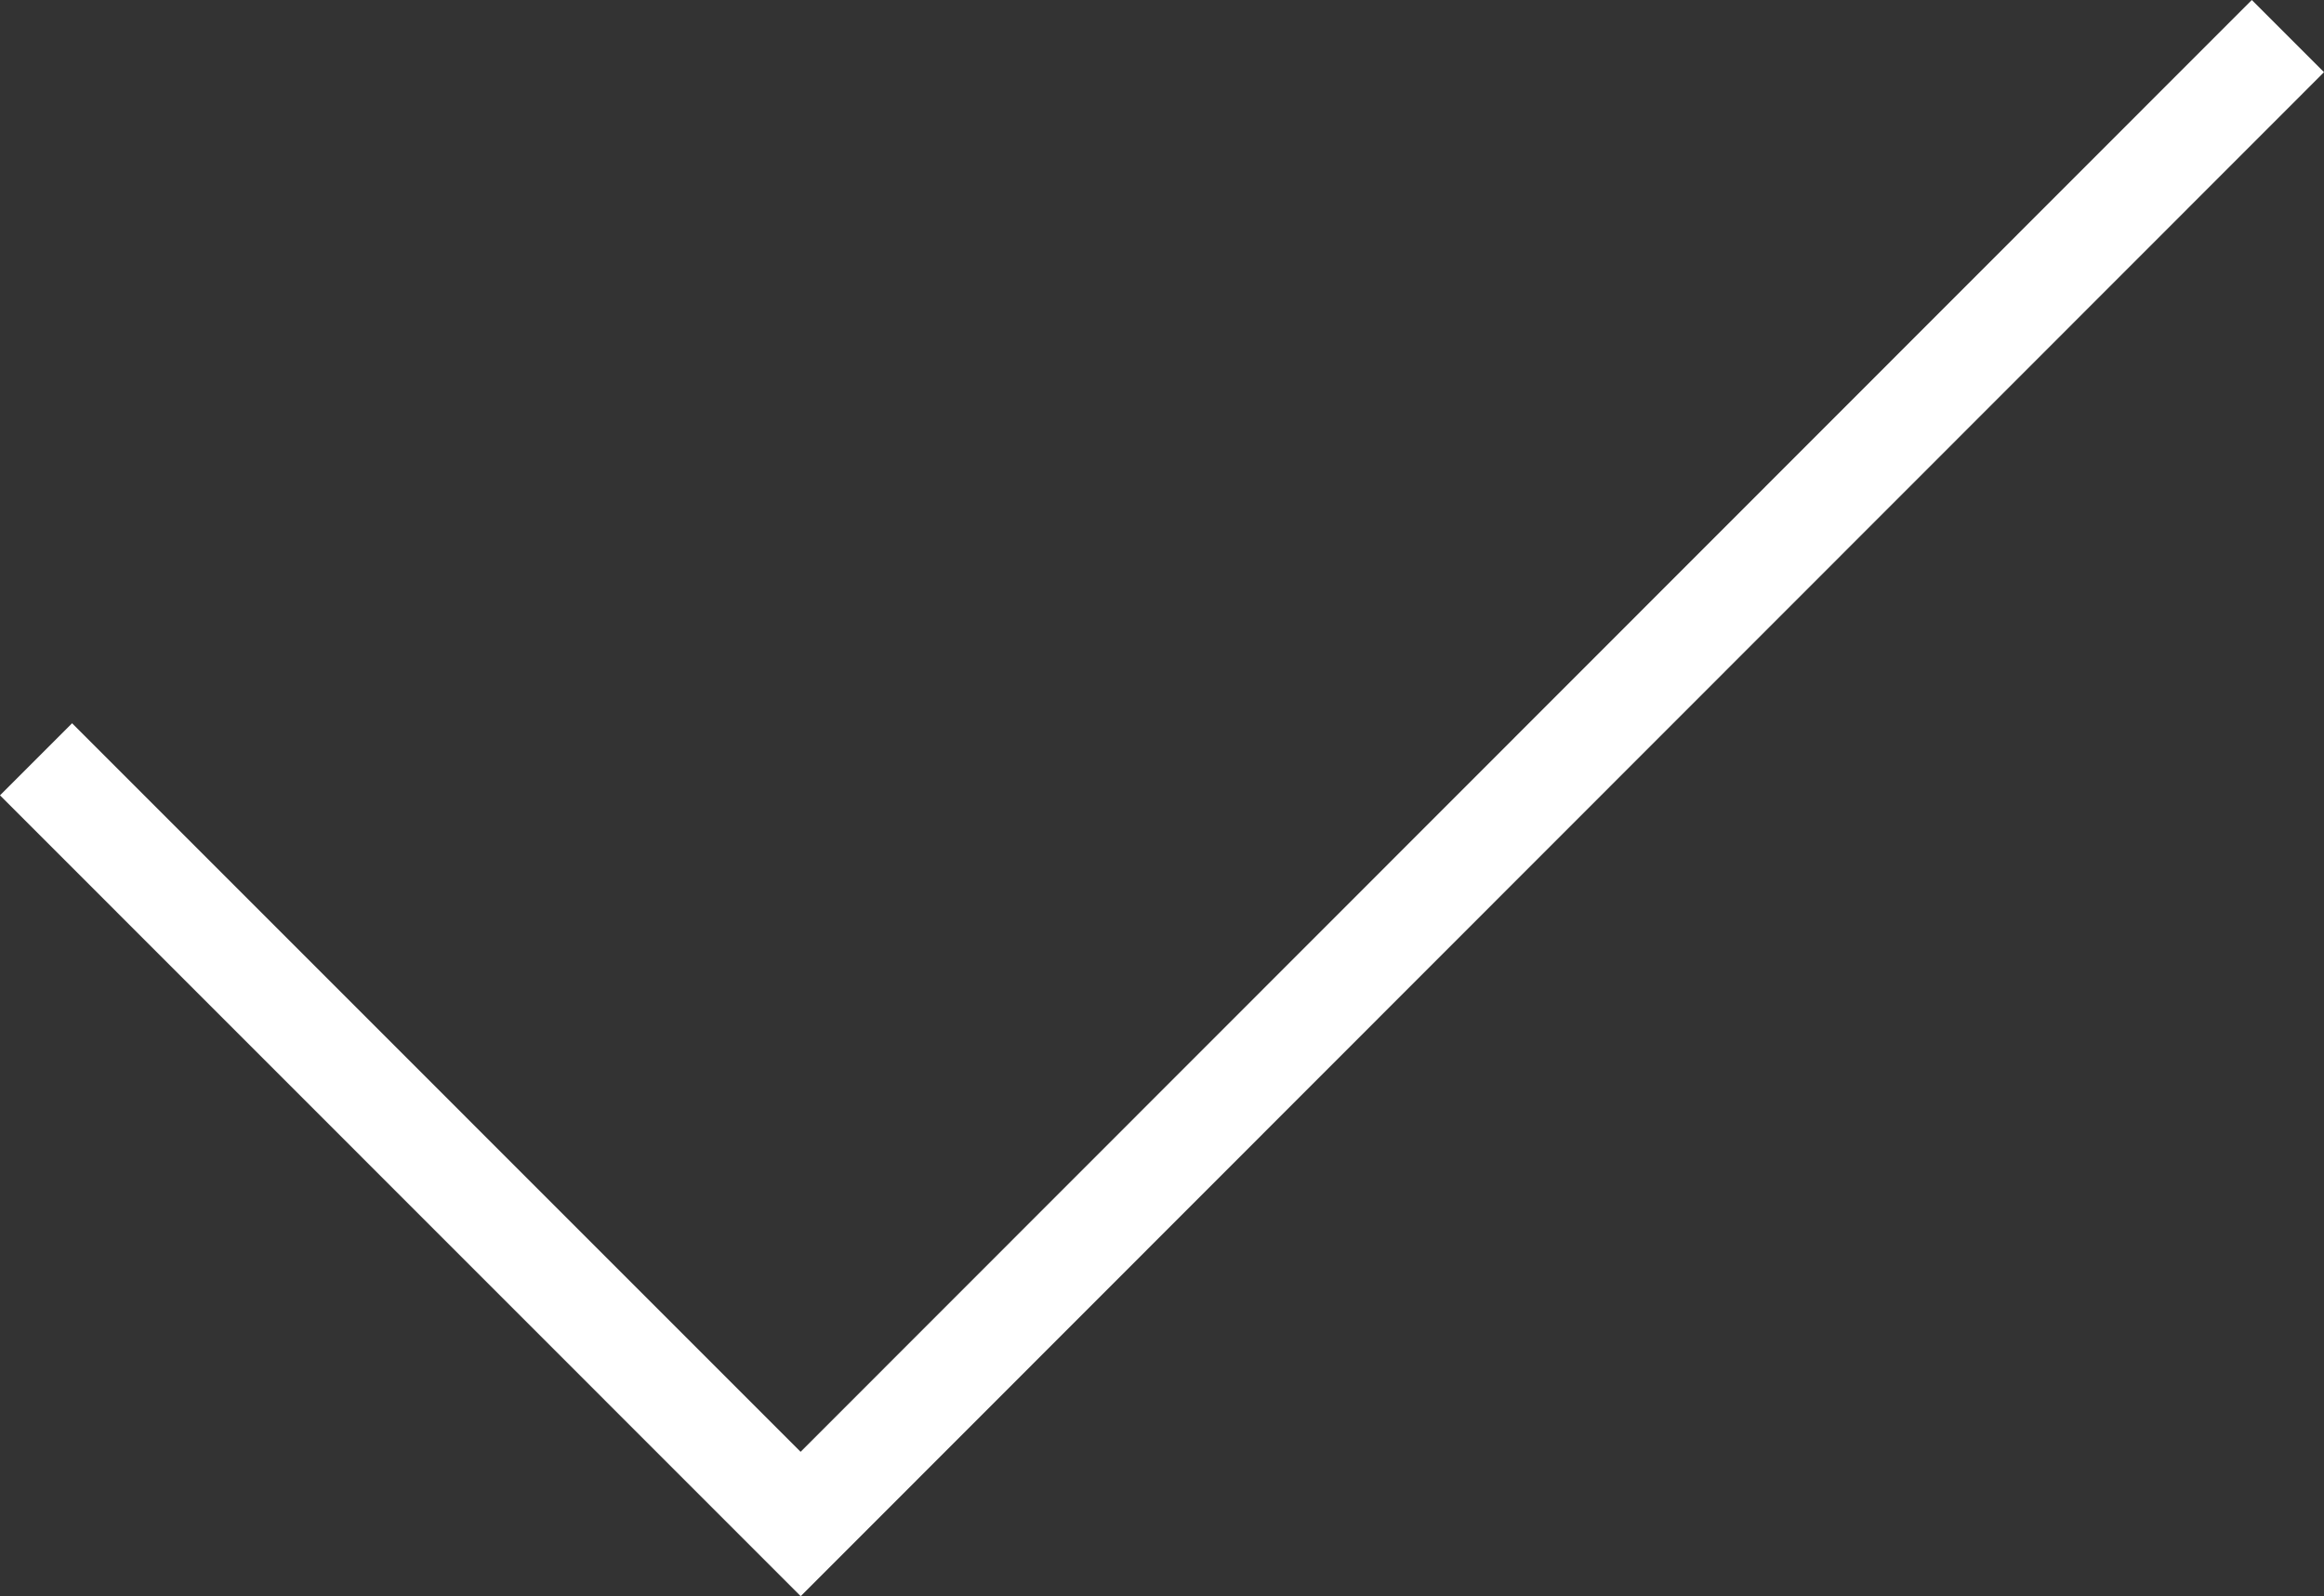 <?xml version="1.0" encoding="utf-8"?>
<!-- Generator: Adobe Illustrator 16.0.0, SVG Export Plug-In . SVG Version: 6.00 Build 0)  -->
<!DOCTYPE svg PUBLIC "-//W3C//DTD SVG 1.0//EN" "http://www.w3.org/TR/2001/REC-SVG-20010904/DTD/svg10.dtd">
<svg version="1.0" id="Layer_1" xmlns="http://www.w3.org/2000/svg" xmlns:xlink="http://www.w3.org/1999/xlink" x="0px" y="0px"
	 width="22.793px" height="15.656px" viewBox="0 0 22.793 15.656" enable-background="new 0 0 22.793 15.656" xml:space="preserve">
<rect x="0" y="0" width="22.793" height="15.656" fill="#333333" stroke="none"/>
<title>Path</title>
<desc>Created with Sketch.</desc>
<polygon fill="#FFFFFF" points="22.793,0.708 22.085,0 7.852,14.24 0.707,7.094 0,7.801 7.853,15.656 "/>
</svg>
